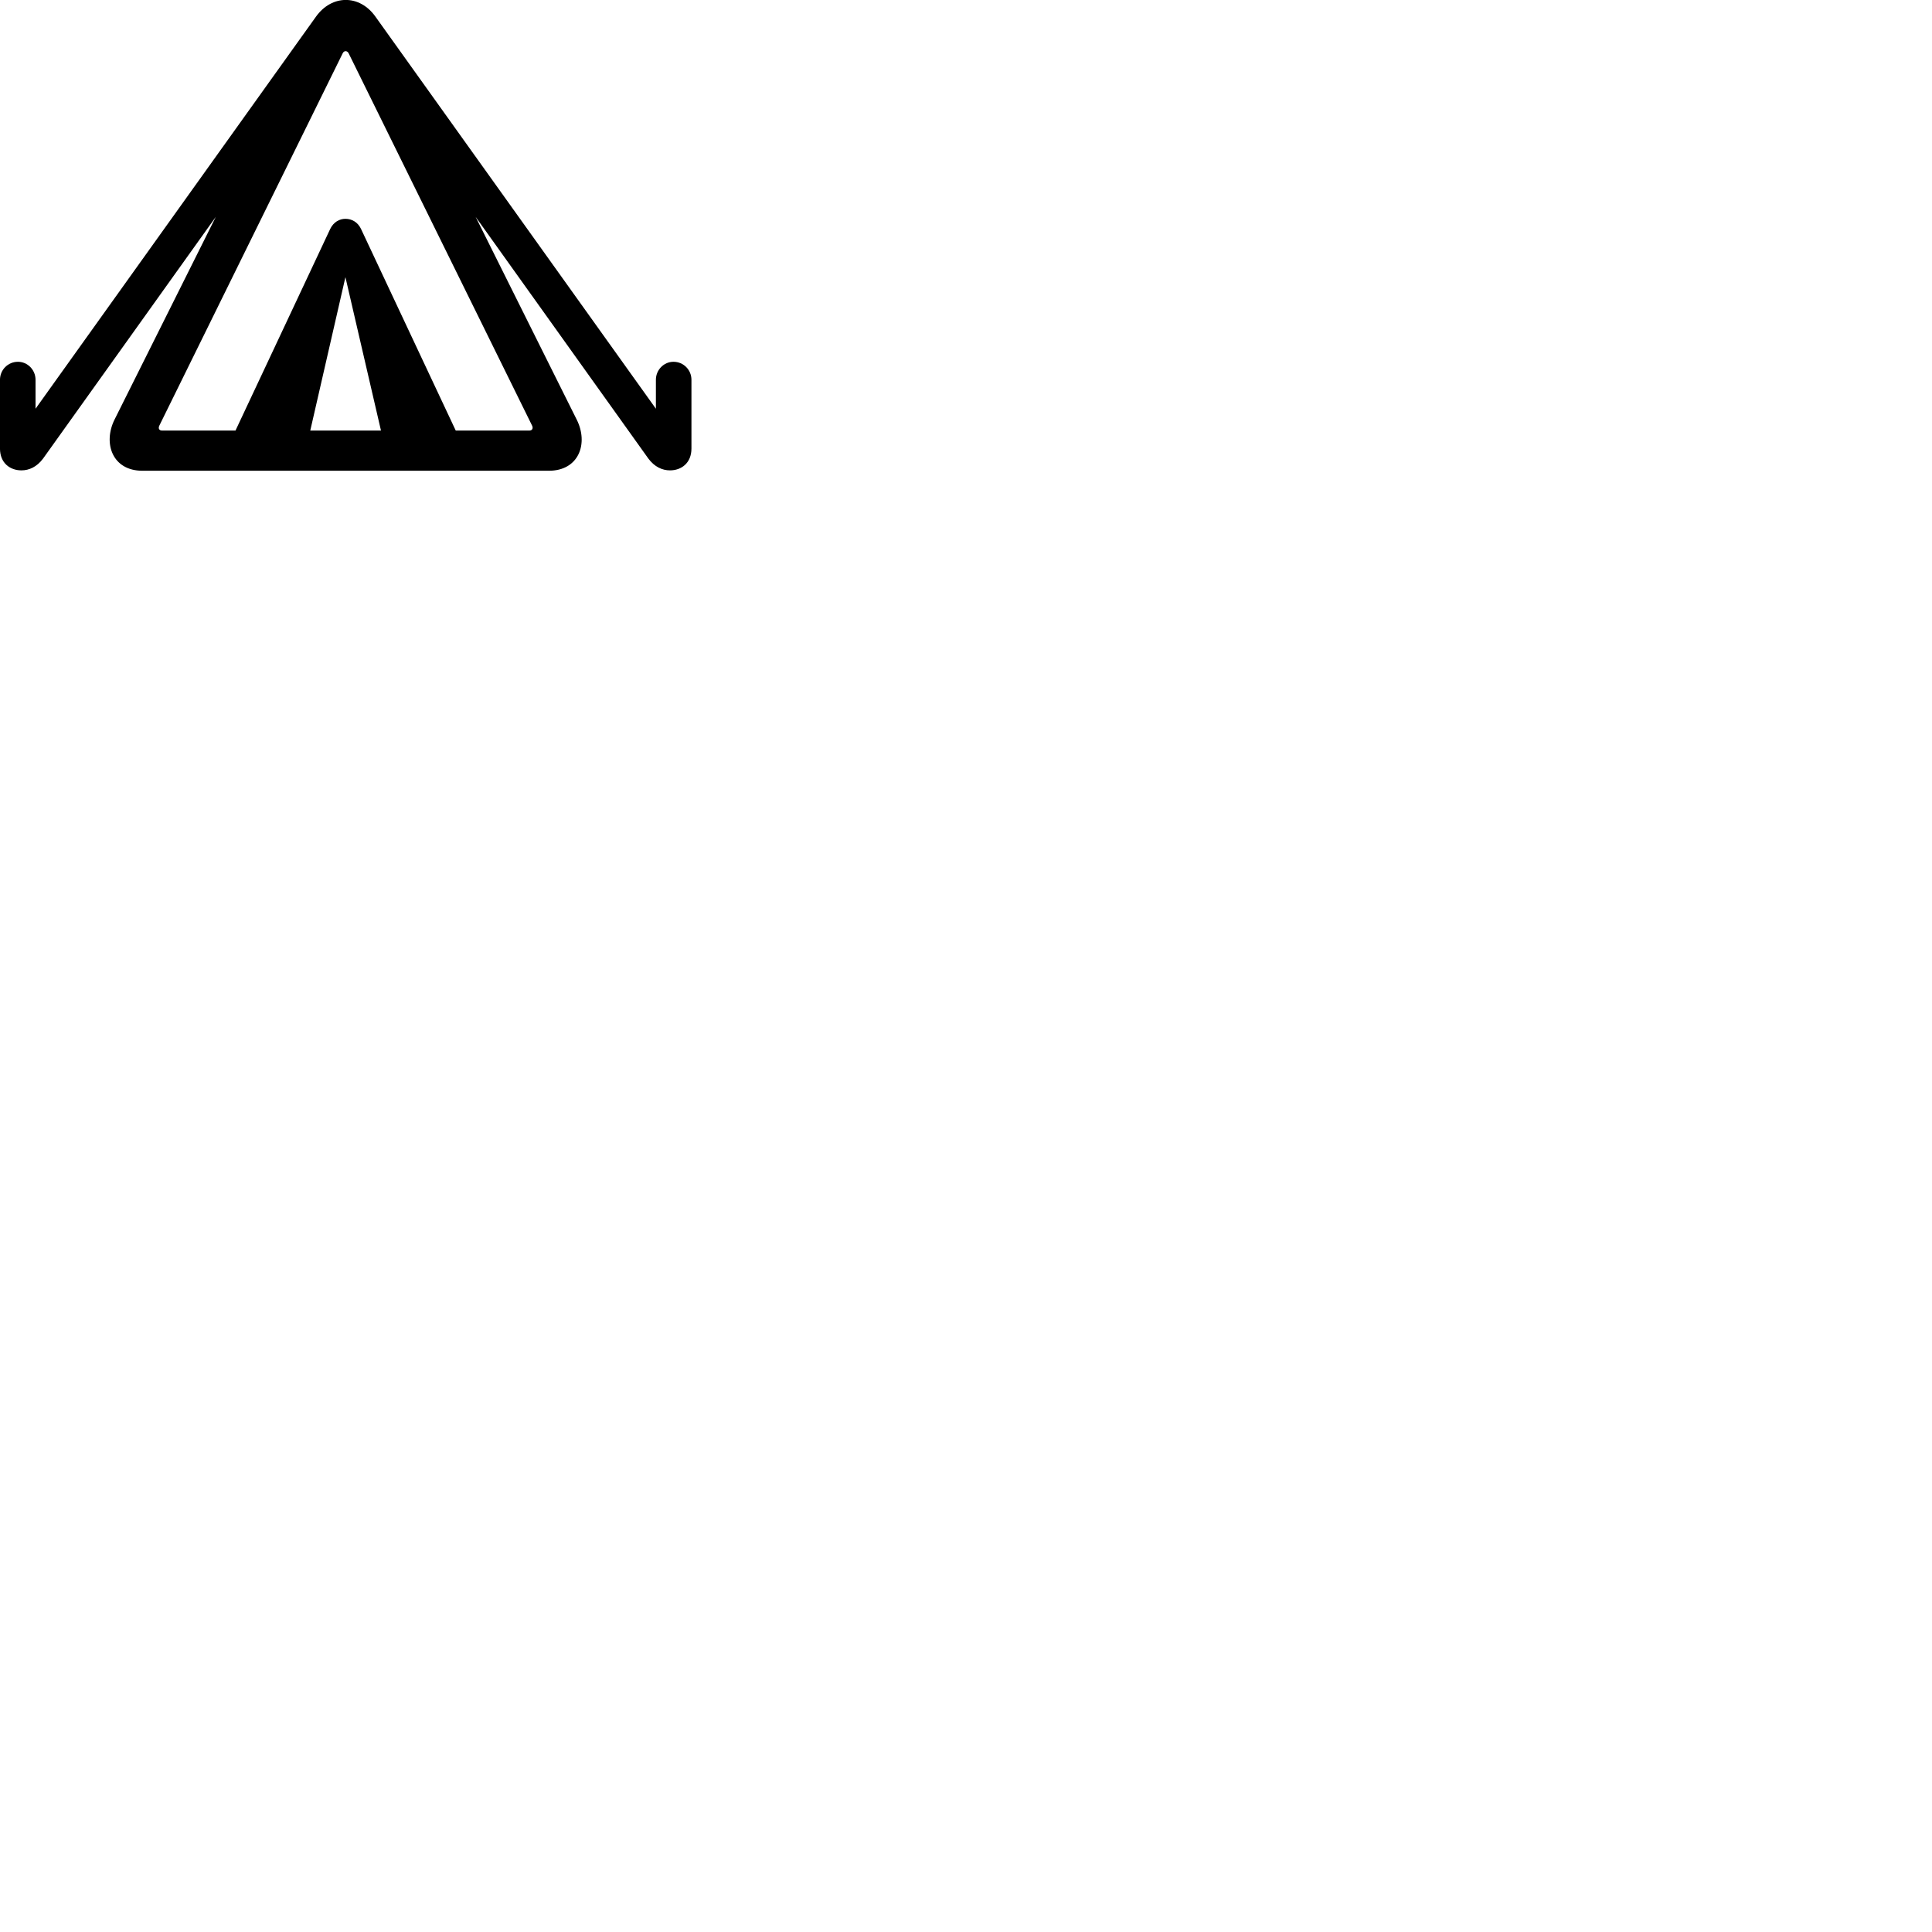 
        <svg xmlns="http://www.w3.org/2000/svg" viewBox="0 0 100 100">
            <path d="M7.369 24.366H28.409C29.969 24.366 30.469 22.946 29.849 21.716L24.619 11.226L33.559 23.736C33.879 24.166 34.279 24.346 34.679 24.346C35.269 24.346 35.789 23.966 35.789 23.216V19.656C35.789 19.146 35.379 18.726 34.859 18.726C34.359 18.726 33.949 19.146 33.949 19.656V21.156L19.429 0.856C18.609 -0.294 17.179 -0.284 16.359 0.856L1.839 21.156V19.656C1.839 19.146 1.429 18.726 0.929 18.726C0.409 18.726 -0.001 19.146 -0.001 19.656V23.216C-0.001 23.966 0.519 24.346 1.109 24.346C1.509 24.346 1.909 24.166 2.229 23.736L11.169 11.226L5.929 21.716C5.319 22.946 5.819 24.366 7.369 24.366ZM8.389 22.286C8.229 22.286 8.179 22.166 8.249 22.026L17.739 2.756C17.809 2.606 17.979 2.616 18.049 2.766L27.539 22.026C27.609 22.166 27.549 22.286 27.399 22.286H23.589L18.689 11.856C18.519 11.496 18.209 11.326 17.879 11.326C17.569 11.326 17.259 11.496 17.089 11.856L12.189 22.286ZM17.879 14.346L19.719 22.286H16.059Z" />
        </svg>
    